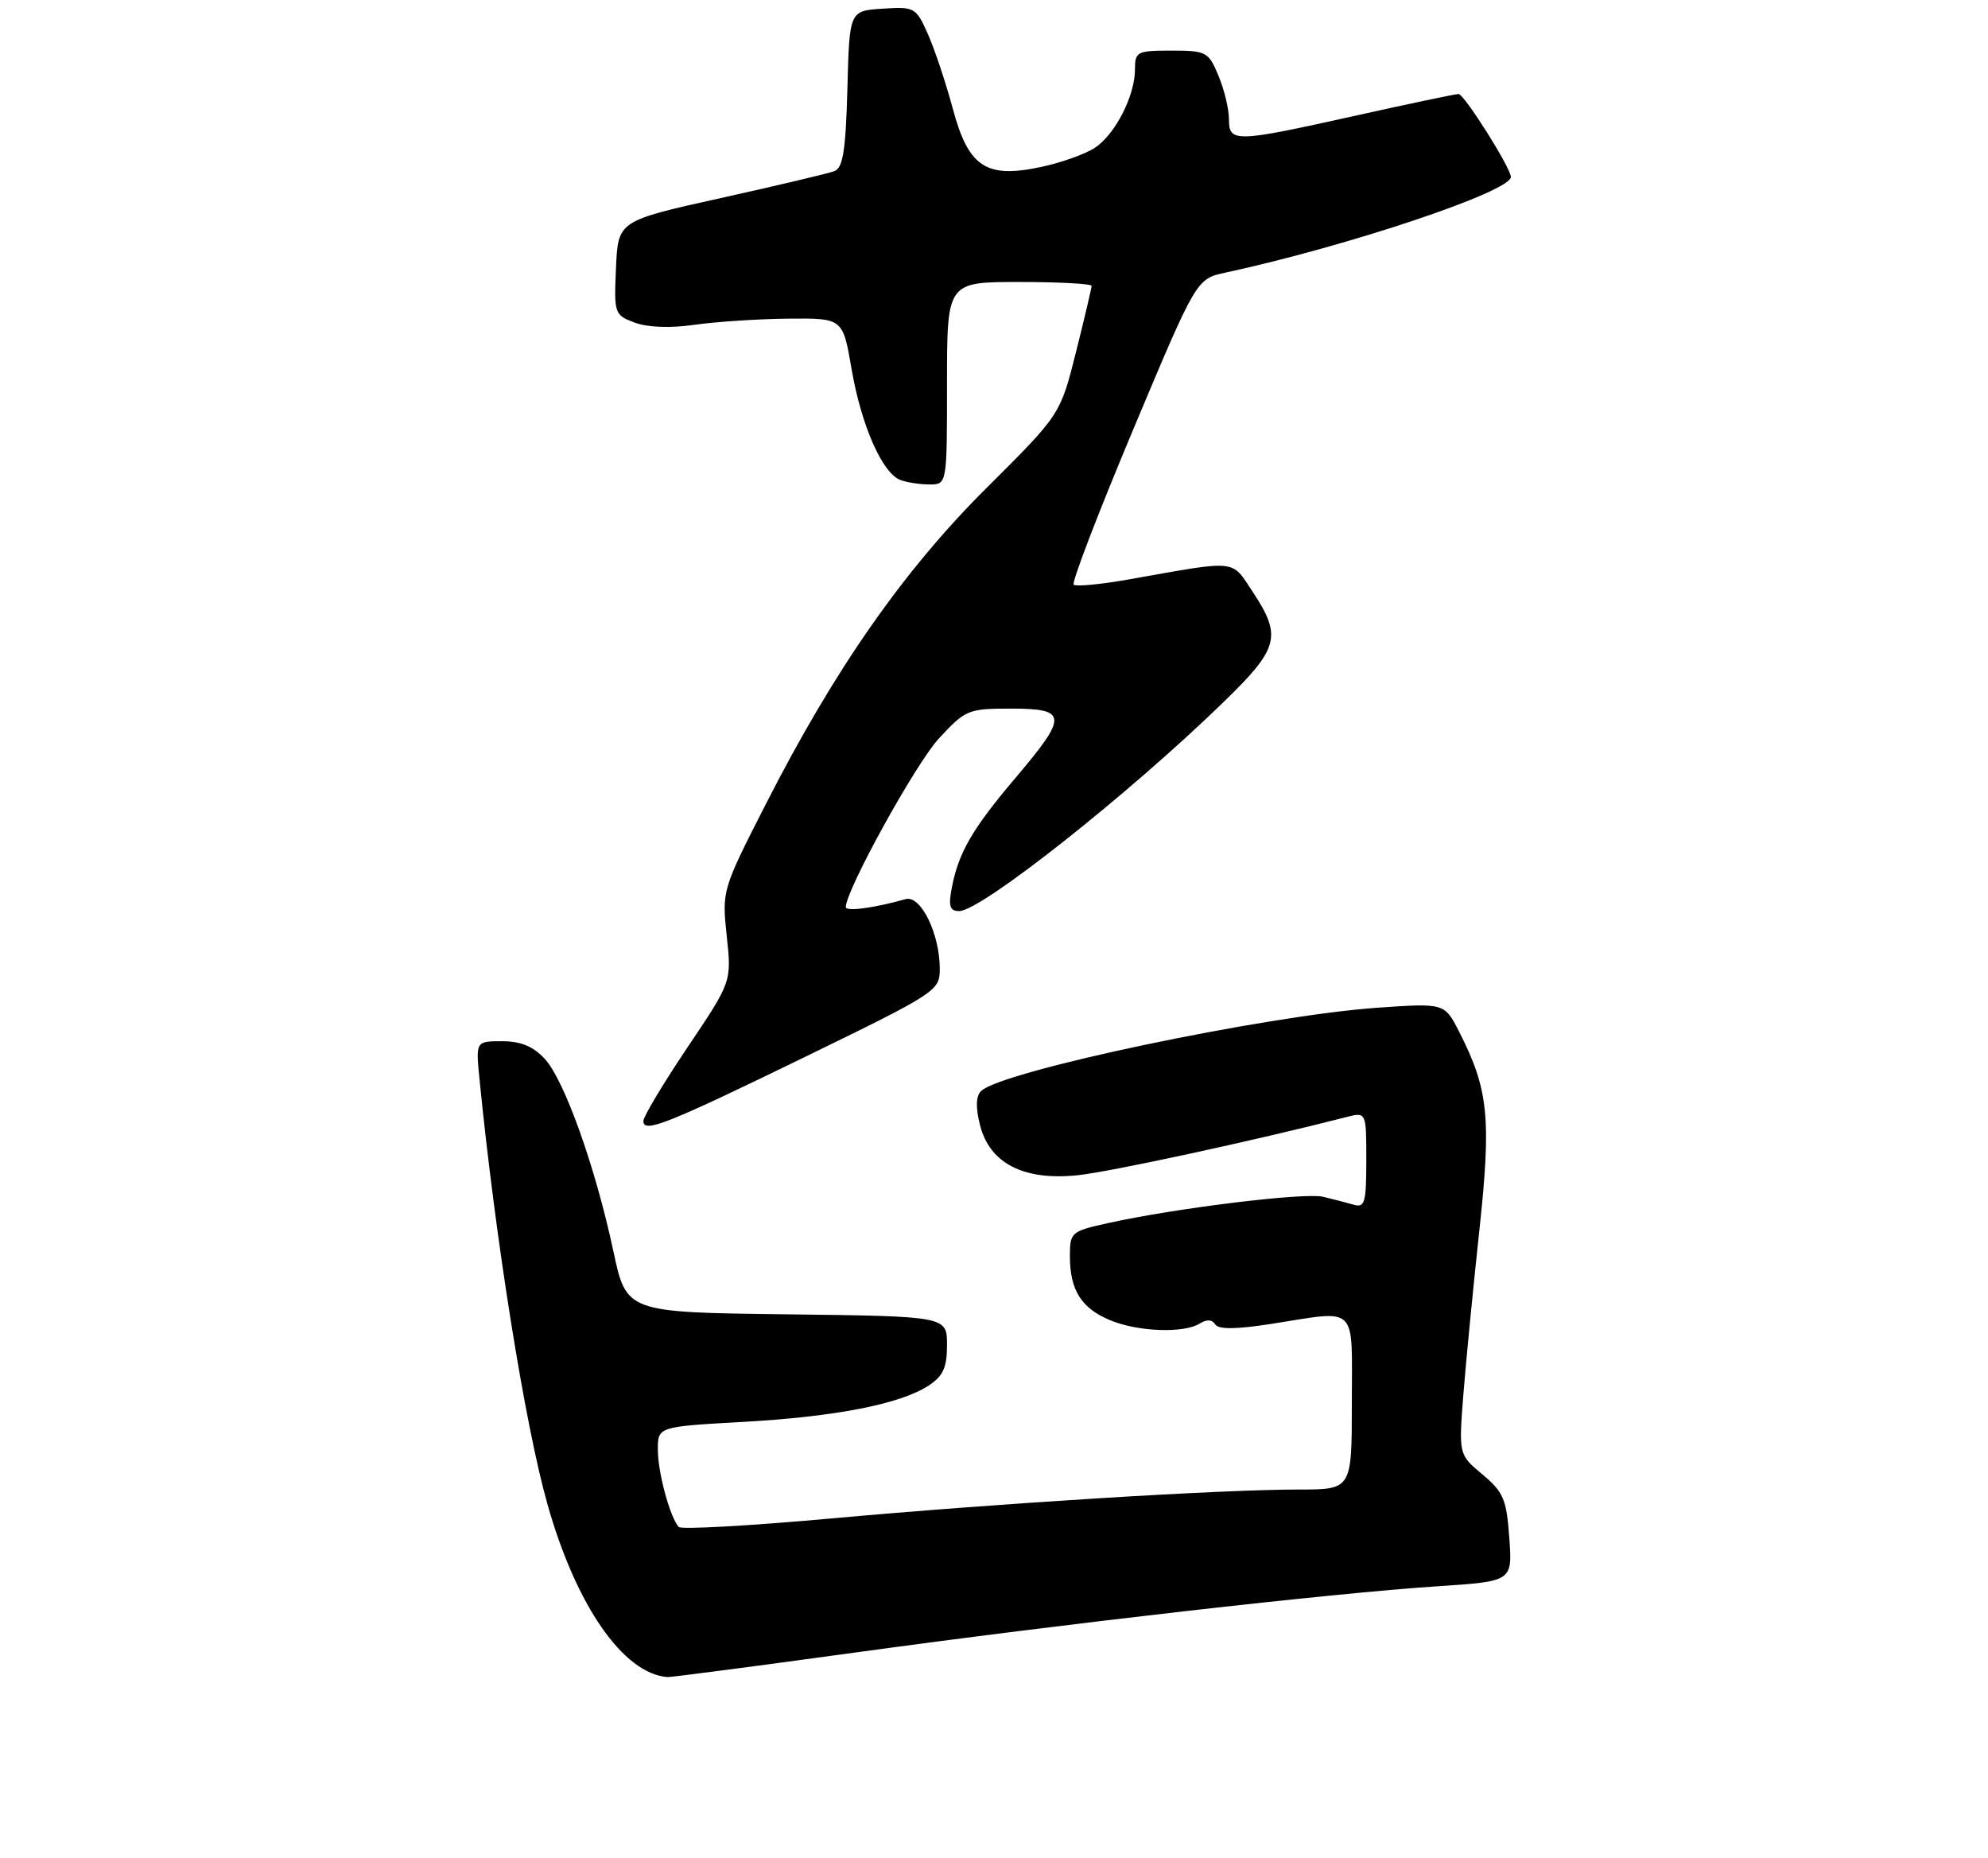 <?xml version="1.0" encoding="UTF-8" standalone="no"?>
<!DOCTYPE svg PUBLIC "-//W3C//DTD SVG 1.1//EN" "http://www.w3.org/Graphics/SVG/1.1/DTD/svg11.dtd" >
<svg xmlns="http://www.w3.org/2000/svg" xmlns:xlink="http://www.w3.org/1999/xlink" version="1.1" viewBox="0 0 275 257">
 <g >
 <path fill="currentColor"
d=" M 118.33 228.54 C 147.76 224.49 184.15 220.35 198.86 219.38 C 209.22 218.70 209.22 218.70 208.78 212.68 C 208.40 207.34 207.97 206.34 205.06 203.91 C 201.78 201.17 201.78 201.17 202.43 192.83 C 202.79 188.25 203.79 178.04 204.64 170.15 C 206.31 154.64 205.91 150.67 201.86 142.72 C 199.82 138.72 199.82 138.72 190.51 139.37 C 174.95 140.47 138.46 148.14 135.70 150.90 C 134.99 151.61 134.95 153.18 135.57 155.62 C 136.91 160.91 141.63 163.32 149.11 162.53 C 153.69 162.04 173.35 157.79 186.25 154.49 C 189.00 153.78 189.00 153.78 189.00 160.46 C 189.00 166.35 188.79 167.07 187.25 166.61 C 186.29 166.33 184.38 165.83 183.00 165.51 C 180.43 164.90 162.57 167.09 153.25 169.16 C 148.17 170.28 148.00 170.43 148.00 173.72 C 148.00 178.42 149.57 180.92 153.55 182.58 C 157.40 184.19 163.78 184.42 165.97 183.04 C 166.91 182.44 167.68 182.48 168.09 183.15 C 168.54 183.87 170.91 183.86 175.81 183.10 C 188.02 181.20 187.00 180.21 187.00 194.00 C 187.00 206.00 187.00 206.00 179.68 206.00 C 168.84 206.00 138.32 207.89 115.00 210.00 C 103.72 211.02 94.22 211.55 93.89 211.18 C 92.68 209.84 91.00 203.64 91.00 200.50 C 91.00 197.31 91.00 197.31 102.75 196.65 C 115.64 195.93 124.54 194.18 128.46 191.62 C 130.47 190.30 131.00 189.13 131.00 186.00 C 131.00 182.04 131.00 182.04 108.83 181.77 C 86.65 181.50 86.65 181.50 84.84 173.00 C 82.35 161.36 78.07 149.37 75.35 146.43 C 73.76 144.71 72.03 144.00 69.46 144.00 C 65.81 144.00 65.81 144.00 66.33 149.25 C 68.52 171.37 72.61 197.01 75.72 208.00 C 79.68 222.05 86.22 231.47 92.33 231.94 C 92.79 231.97 104.49 230.44 118.33 228.54 Z  M 111.75 145.98 C 129.54 137.31 130.00 137.01 130.00 134.01 C 130.00 129.13 127.37 123.76 125.27 124.35 C 120.91 125.58 117.00 126.10 117.00 125.45 C 117.00 123.12 126.66 105.62 129.86 102.15 C 133.56 98.15 133.91 98.00 139.85 98.00 C 147.68 98.00 147.75 98.99 140.55 107.49 C 134.51 114.60 132.59 117.91 131.67 122.75 C 131.17 125.34 131.38 126.00 132.69 126.00 C 135.70 126.00 156.05 109.92 169.25 97.10 C 176.92 89.66 177.36 88.01 173.30 81.87 C 170.28 77.32 171.38 77.43 156.28 80.11 C 152.31 80.82 148.82 81.15 148.52 80.86 C 148.22 80.56 151.92 70.92 156.74 59.44 C 165.50 38.57 165.50 38.57 169.50 37.71 C 186.54 34.02 209.00 26.49 209.00 24.47 C 209.00 23.24 202.54 13.00 201.76 13.00 C 201.33 13.00 194.92 14.35 187.50 16.00 C 170.76 19.72 170.00 19.74 170.00 16.47 C 170.00 15.08 169.35 12.38 168.55 10.47 C 167.17 7.16 166.87 7.00 162.05 7.00 C 157.28 7.00 157.00 7.14 157.00 9.60 C 157.00 13.25 154.26 18.60 151.44 20.45 C 150.13 21.31 146.81 22.49 144.07 23.08 C 136.39 24.73 133.97 23.13 131.79 14.99 C 130.83 11.42 129.28 6.79 128.35 4.70 C 126.71 1.02 126.51 0.91 122.08 1.20 C 117.50 1.50 117.50 1.50 117.22 12.29 C 116.99 20.76 116.61 23.21 115.44 23.66 C 114.62 23.98 107.55 25.65 99.72 27.39 C 85.50 30.54 85.50 30.54 85.21 37.04 C 84.93 43.37 84.99 43.56 87.78 44.61 C 89.56 45.28 92.69 45.40 96.07 44.92 C 99.06 44.49 104.90 44.11 109.05 44.07 C 116.59 44.00 116.59 44.00 117.80 51.05 C 119.14 58.83 122.03 65.41 124.54 66.38 C 125.43 66.72 127.25 67.00 128.58 67.00 C 131.00 67.00 131.00 67.00 131.00 53.00 C 131.00 39.00 131.00 39.00 141.00 39.00 C 146.50 39.00 151.00 39.24 151.00 39.54 C 151.00 39.83 150.03 43.96 148.84 48.70 C 146.67 57.33 146.67 57.33 136.53 67.42 C 124.99 78.89 115.46 92.53 105.93 111.22 C 99.89 123.06 99.86 123.17 100.53 129.45 C 101.21 135.77 101.21 135.77 95.10 144.85 C 91.75 149.84 89.00 154.42 89.00 155.03 C 89.00 156.77 92.15 155.52 111.75 145.98 Z "/>
</g>
</svg>